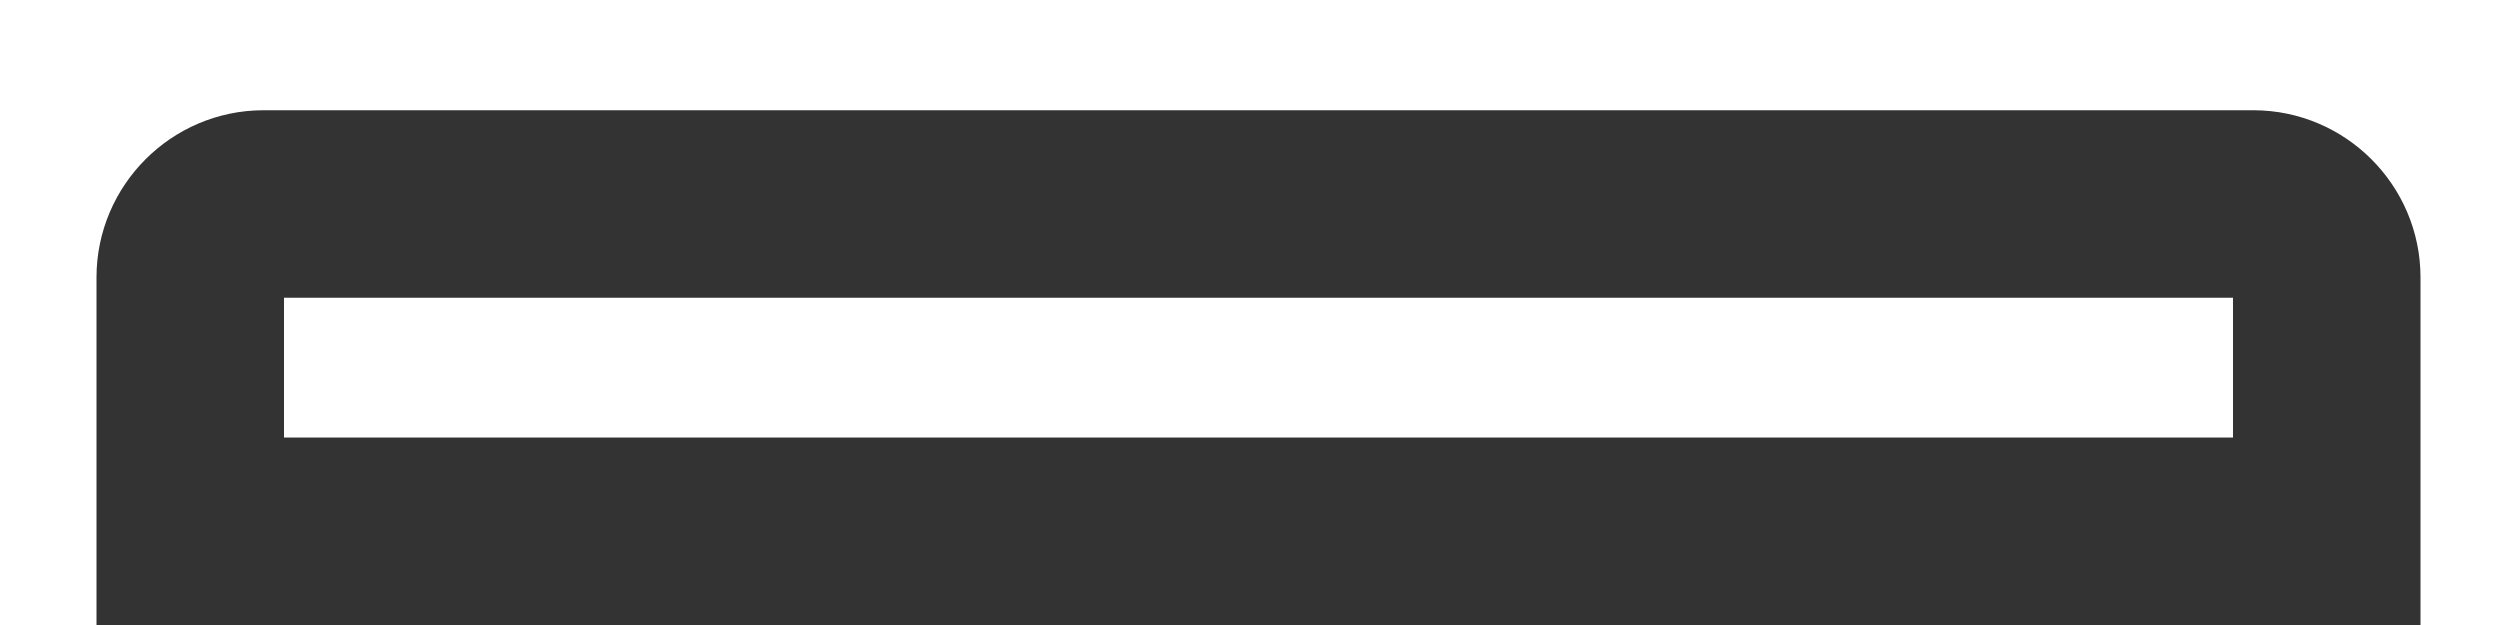 <svg width="20" height="5" viewBox="0 0 20 5" fill="none" xmlns="http://www.w3.org/2000/svg">
<path d="M18.028 1.632H2.107C1.787 1.632 1.522 1.897 1.522 2.218V4.25H18.614V2.218C18.614 1.897 18.349 1.632 18.028 1.632Z" stroke="#333333" stroke-width="1.5"/>
</svg>
